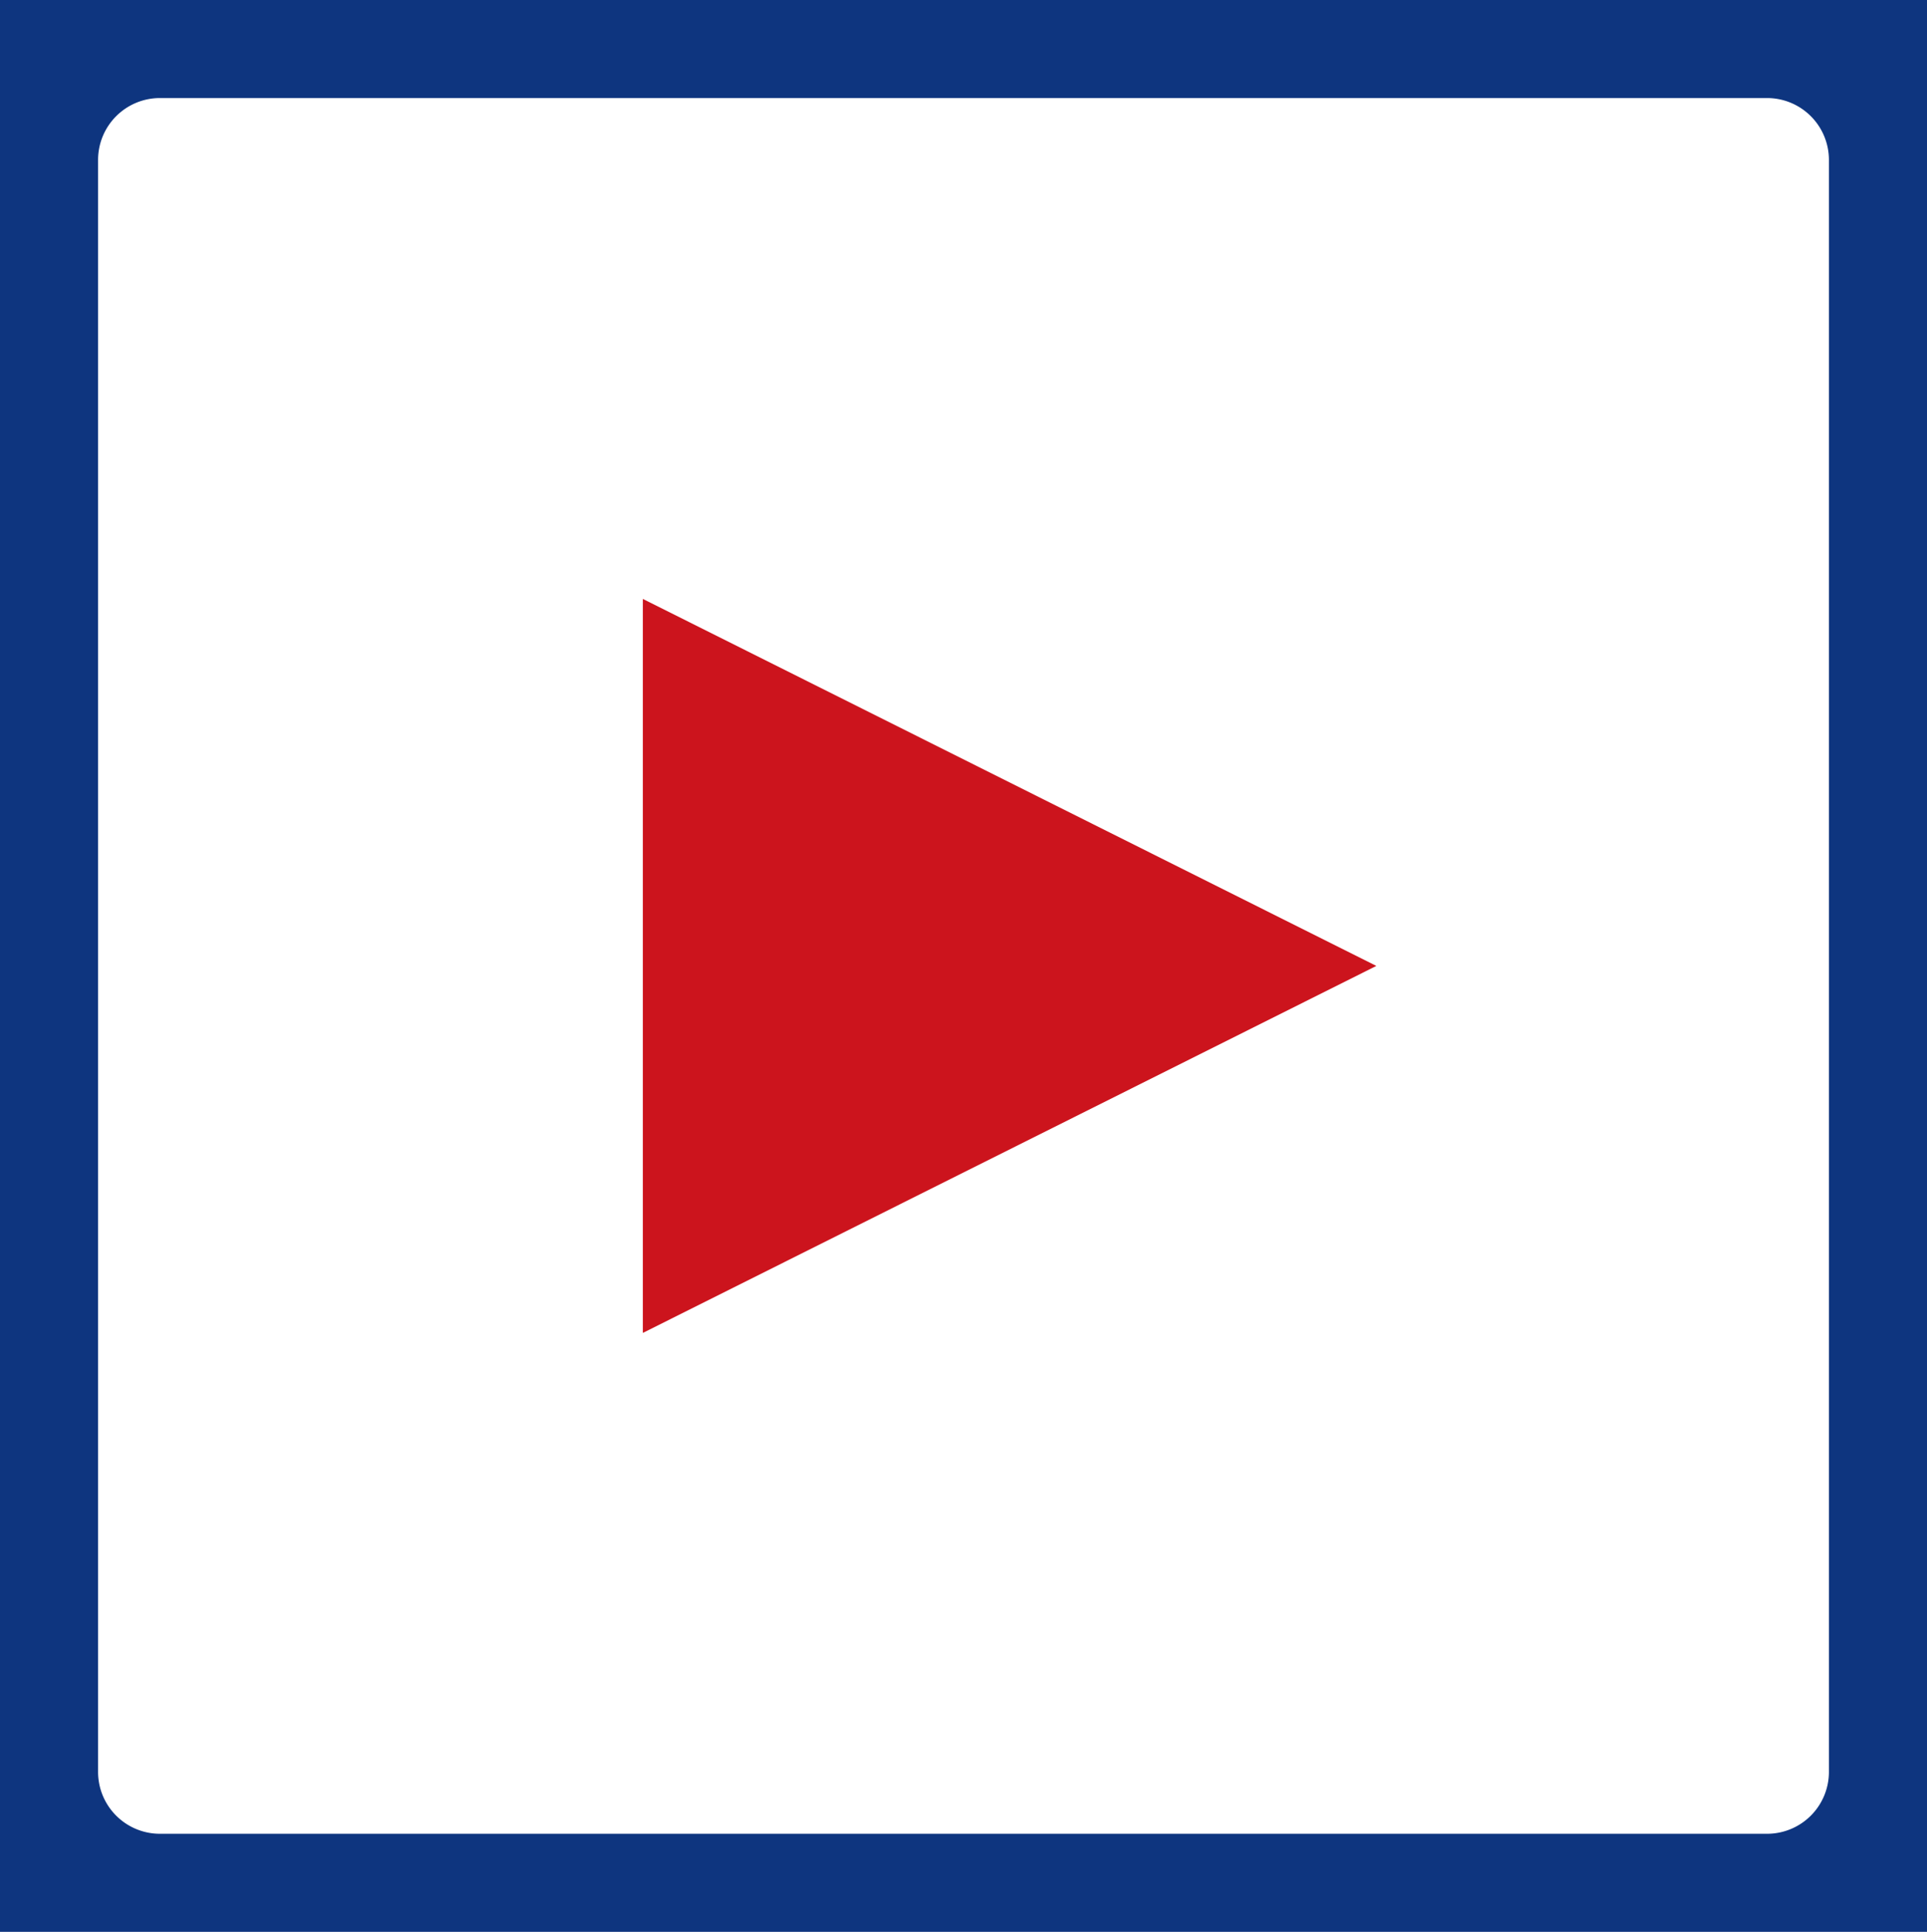 <svg xmlns="http://www.w3.org/2000/svg" viewBox="0 0 147.36 147.76"><defs><style>.cls-1{fill:#cc141d;}.cls-2{fill:#0e357f;}</style></defs><title>icon-play</title><g id="レイヤー_2" data-name="レイヤー 2"><g id="icon-play"><polygon class="cls-1" points="105.25 73.88 49.16 45.81 49.16 101.95 105.25 73.88"/><path class="cls-2" d="M143.61,0H0V147.76H147.36V0Zm-3.75,135.53a4.73,4.73,0,0,1-4.73,4.73H12.23a4.73,4.73,0,0,1-4.73-4.73V12.23A4.73,4.73,0,0,1,12.23,7.5h122.9a4.73,4.73,0,0,1,4.73,4.73Z"/></g></g></svg>
